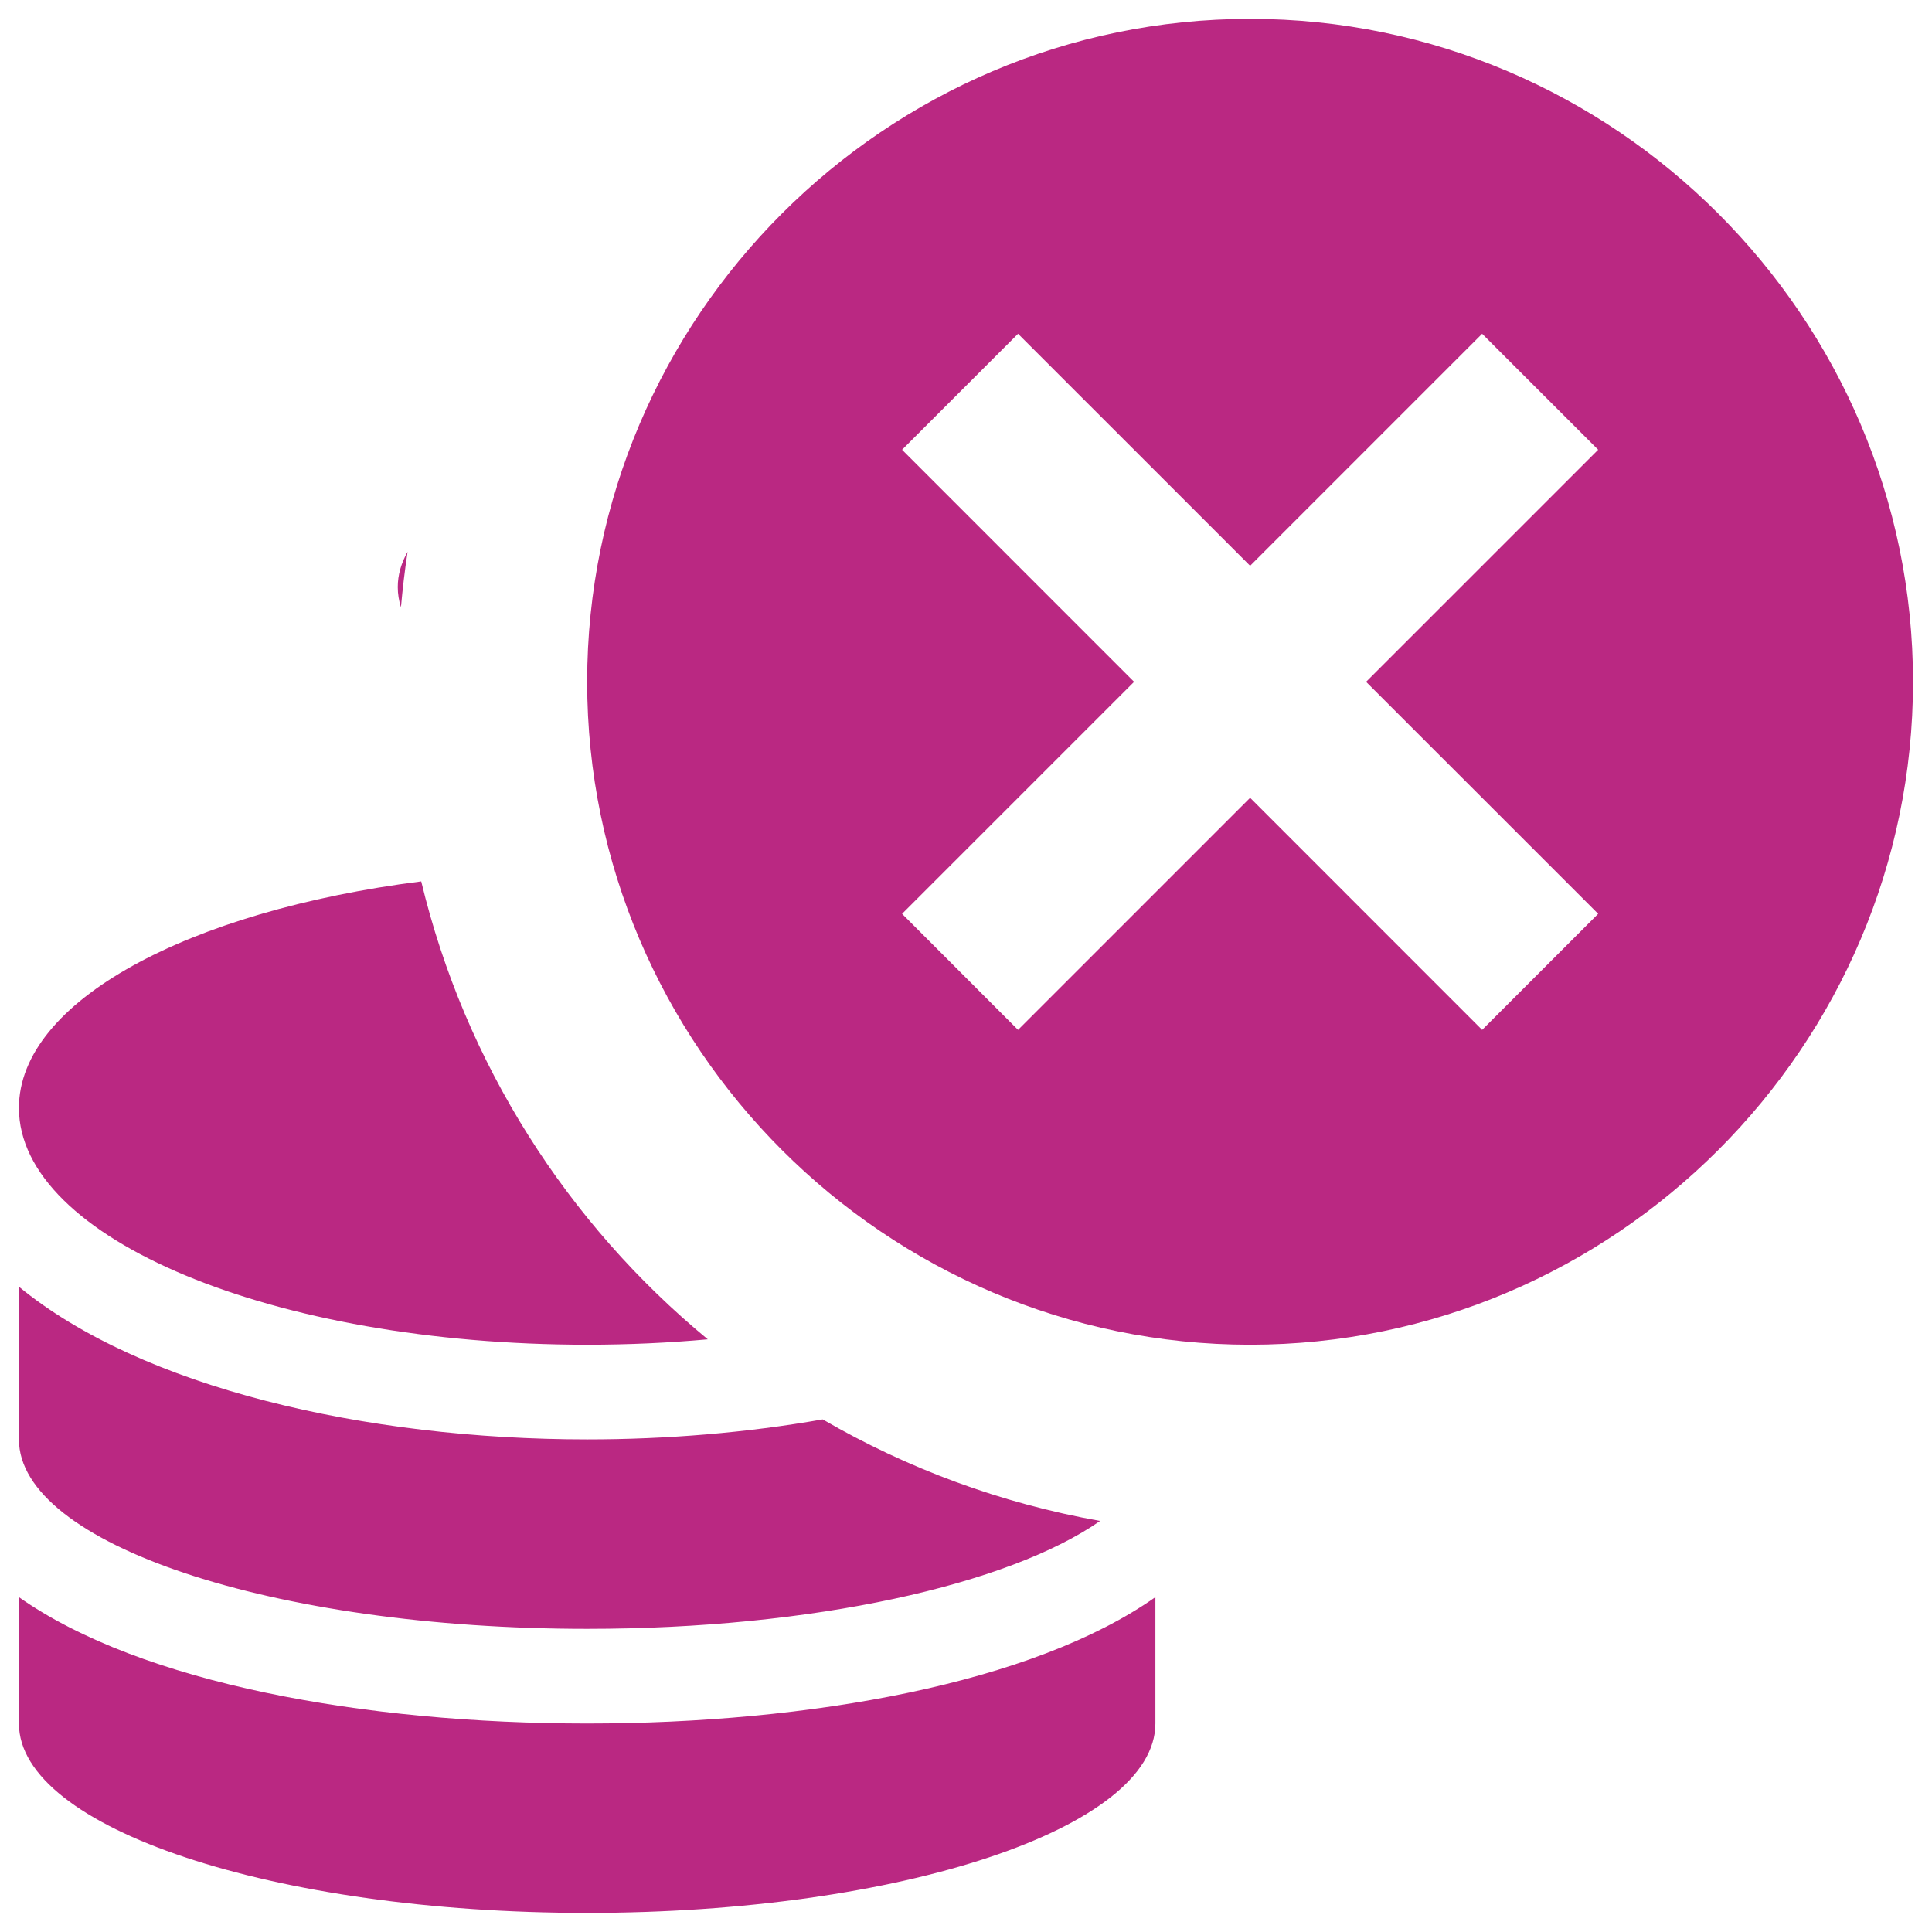 <svg width="34" height="34" viewBox="0 0 34 34" fill="none" xmlns="http://www.w3.org/2000/svg">
<path d="M22 0.332C15.583 0.332 10.333 5.582 10.333 11.999C10.333 18.415 15.583 23.665 22 23.665C28.416 23.665 33.666 18.415 33.666 11.999C33.666 5.582 28.416 0.332 22 0.332ZM28.125 16.082L26.083 18.124L22 14.04L17.916 18.124L15.875 16.082L19.958 11.999L15.875 7.915L17.916 5.874L22 9.957L26.083 5.874L28.125 7.915L24.041 11.999L28.125 16.082Z" fill="#BA2882"/>
<path fill-rule="evenodd" clip-rule="evenodd" d="M7.173 9.711C7.059 9.912 7 10.119 7 10.331C7 10.451 7.019 10.57 7.056 10.687C7.085 10.358 7.124 10.033 7.173 9.711ZM7.413 15.511C3.316 16.032 0.333 17.619 0.333 19.498C0.333 21.8 4.812 23.665 10.333 23.665C11.061 23.665 11.771 23.632 12.456 23.57C9.989 21.534 8.184 18.724 7.413 15.511ZM14.478 24.979C13.149 25.213 11.739 25.331 10.333 25.331C6.422 25.331 2.484 24.415 0.333 22.644V25.331C0.333 27.17 4.812 28.665 10.333 28.665C14.312 28.665 17.75 27.888 19.36 26.766C17.608 26.455 15.963 25.841 14.478 24.979ZM0.333 30.331V28.107C2.484 29.623 6.416 30.331 10.333 30.331C14.25 30.331 18.182 29.623 20.333 28.107V30.331C20.333 32.17 15.854 33.664 10.333 33.664C4.812 33.664 0.333 32.17 0.333 30.331Z" fill="#BA2882"/>
</svg>
